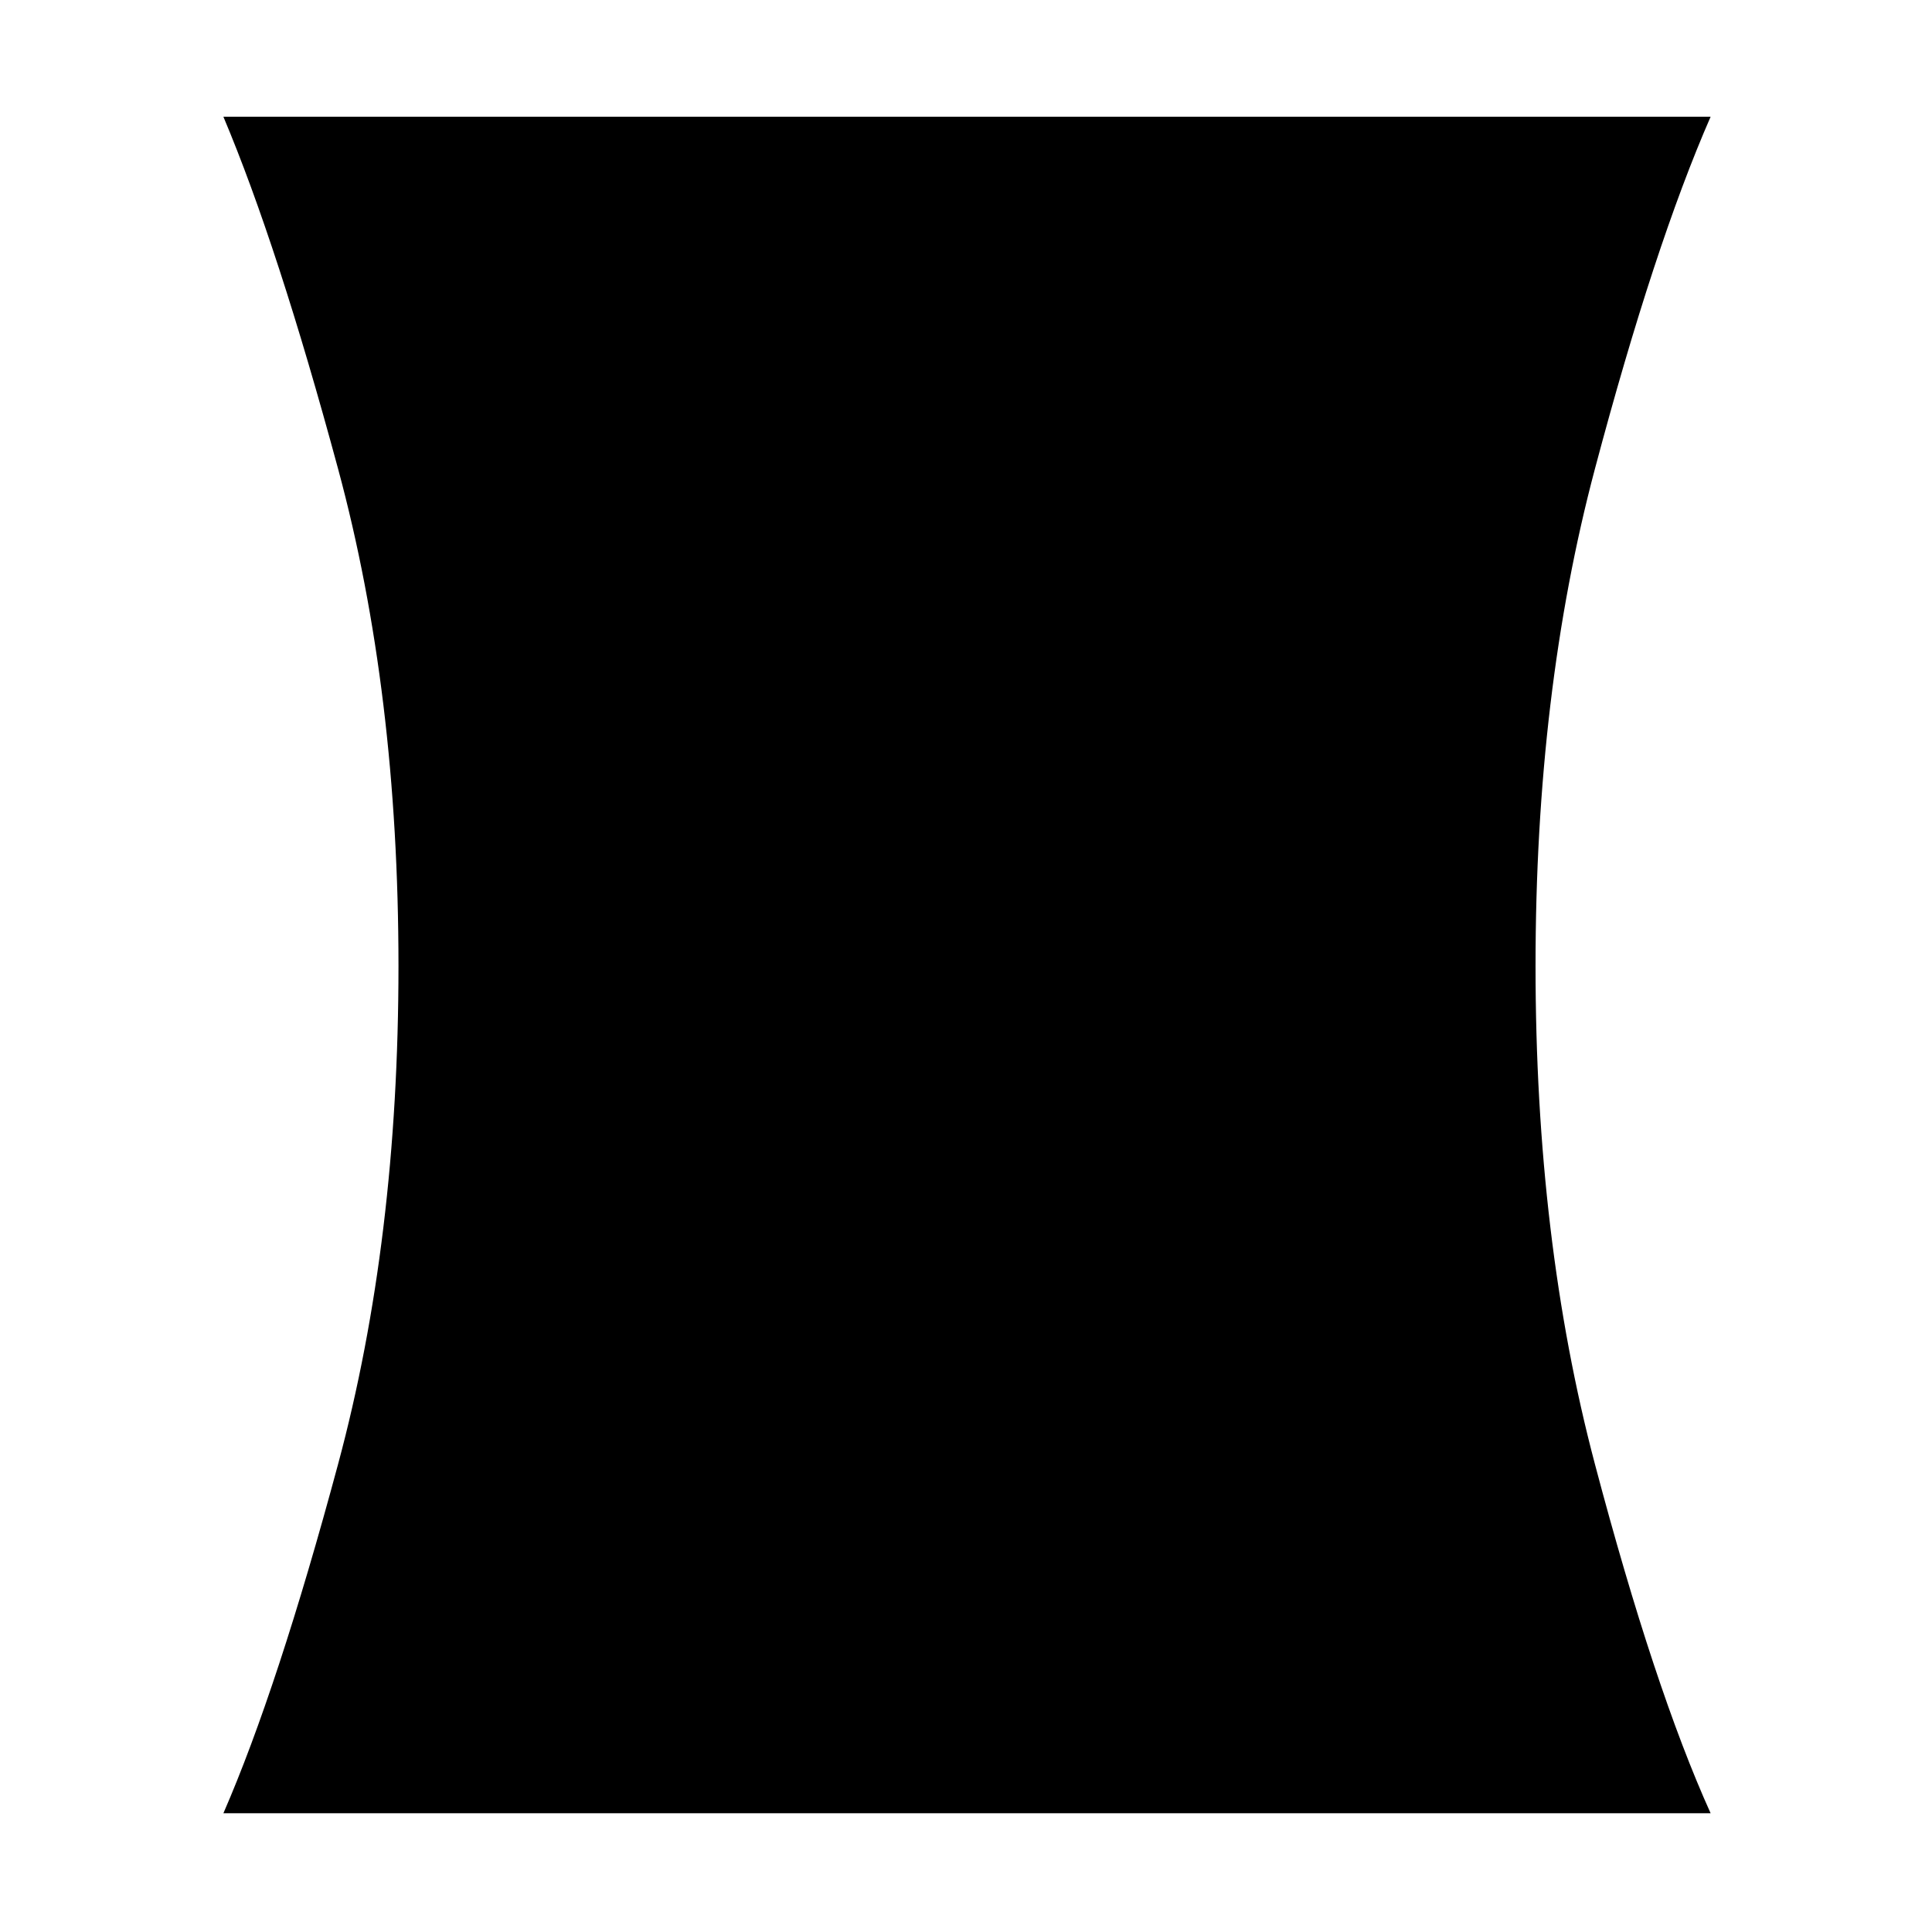 <svg xmlns="http://www.w3.org/2000/svg" height="48" width="48"><path d="M5.55 45.05q1.35-3.1 2.85-8.675Q9.9 30.8 9.9 24T8.4 11.65Q6.9 6.1 5.55 2.9H42.5q-1.4 3.2-2.875 8.75T38.15 24q0 6.8 1.475 12.375T42.5 45.05Z"/></svg>